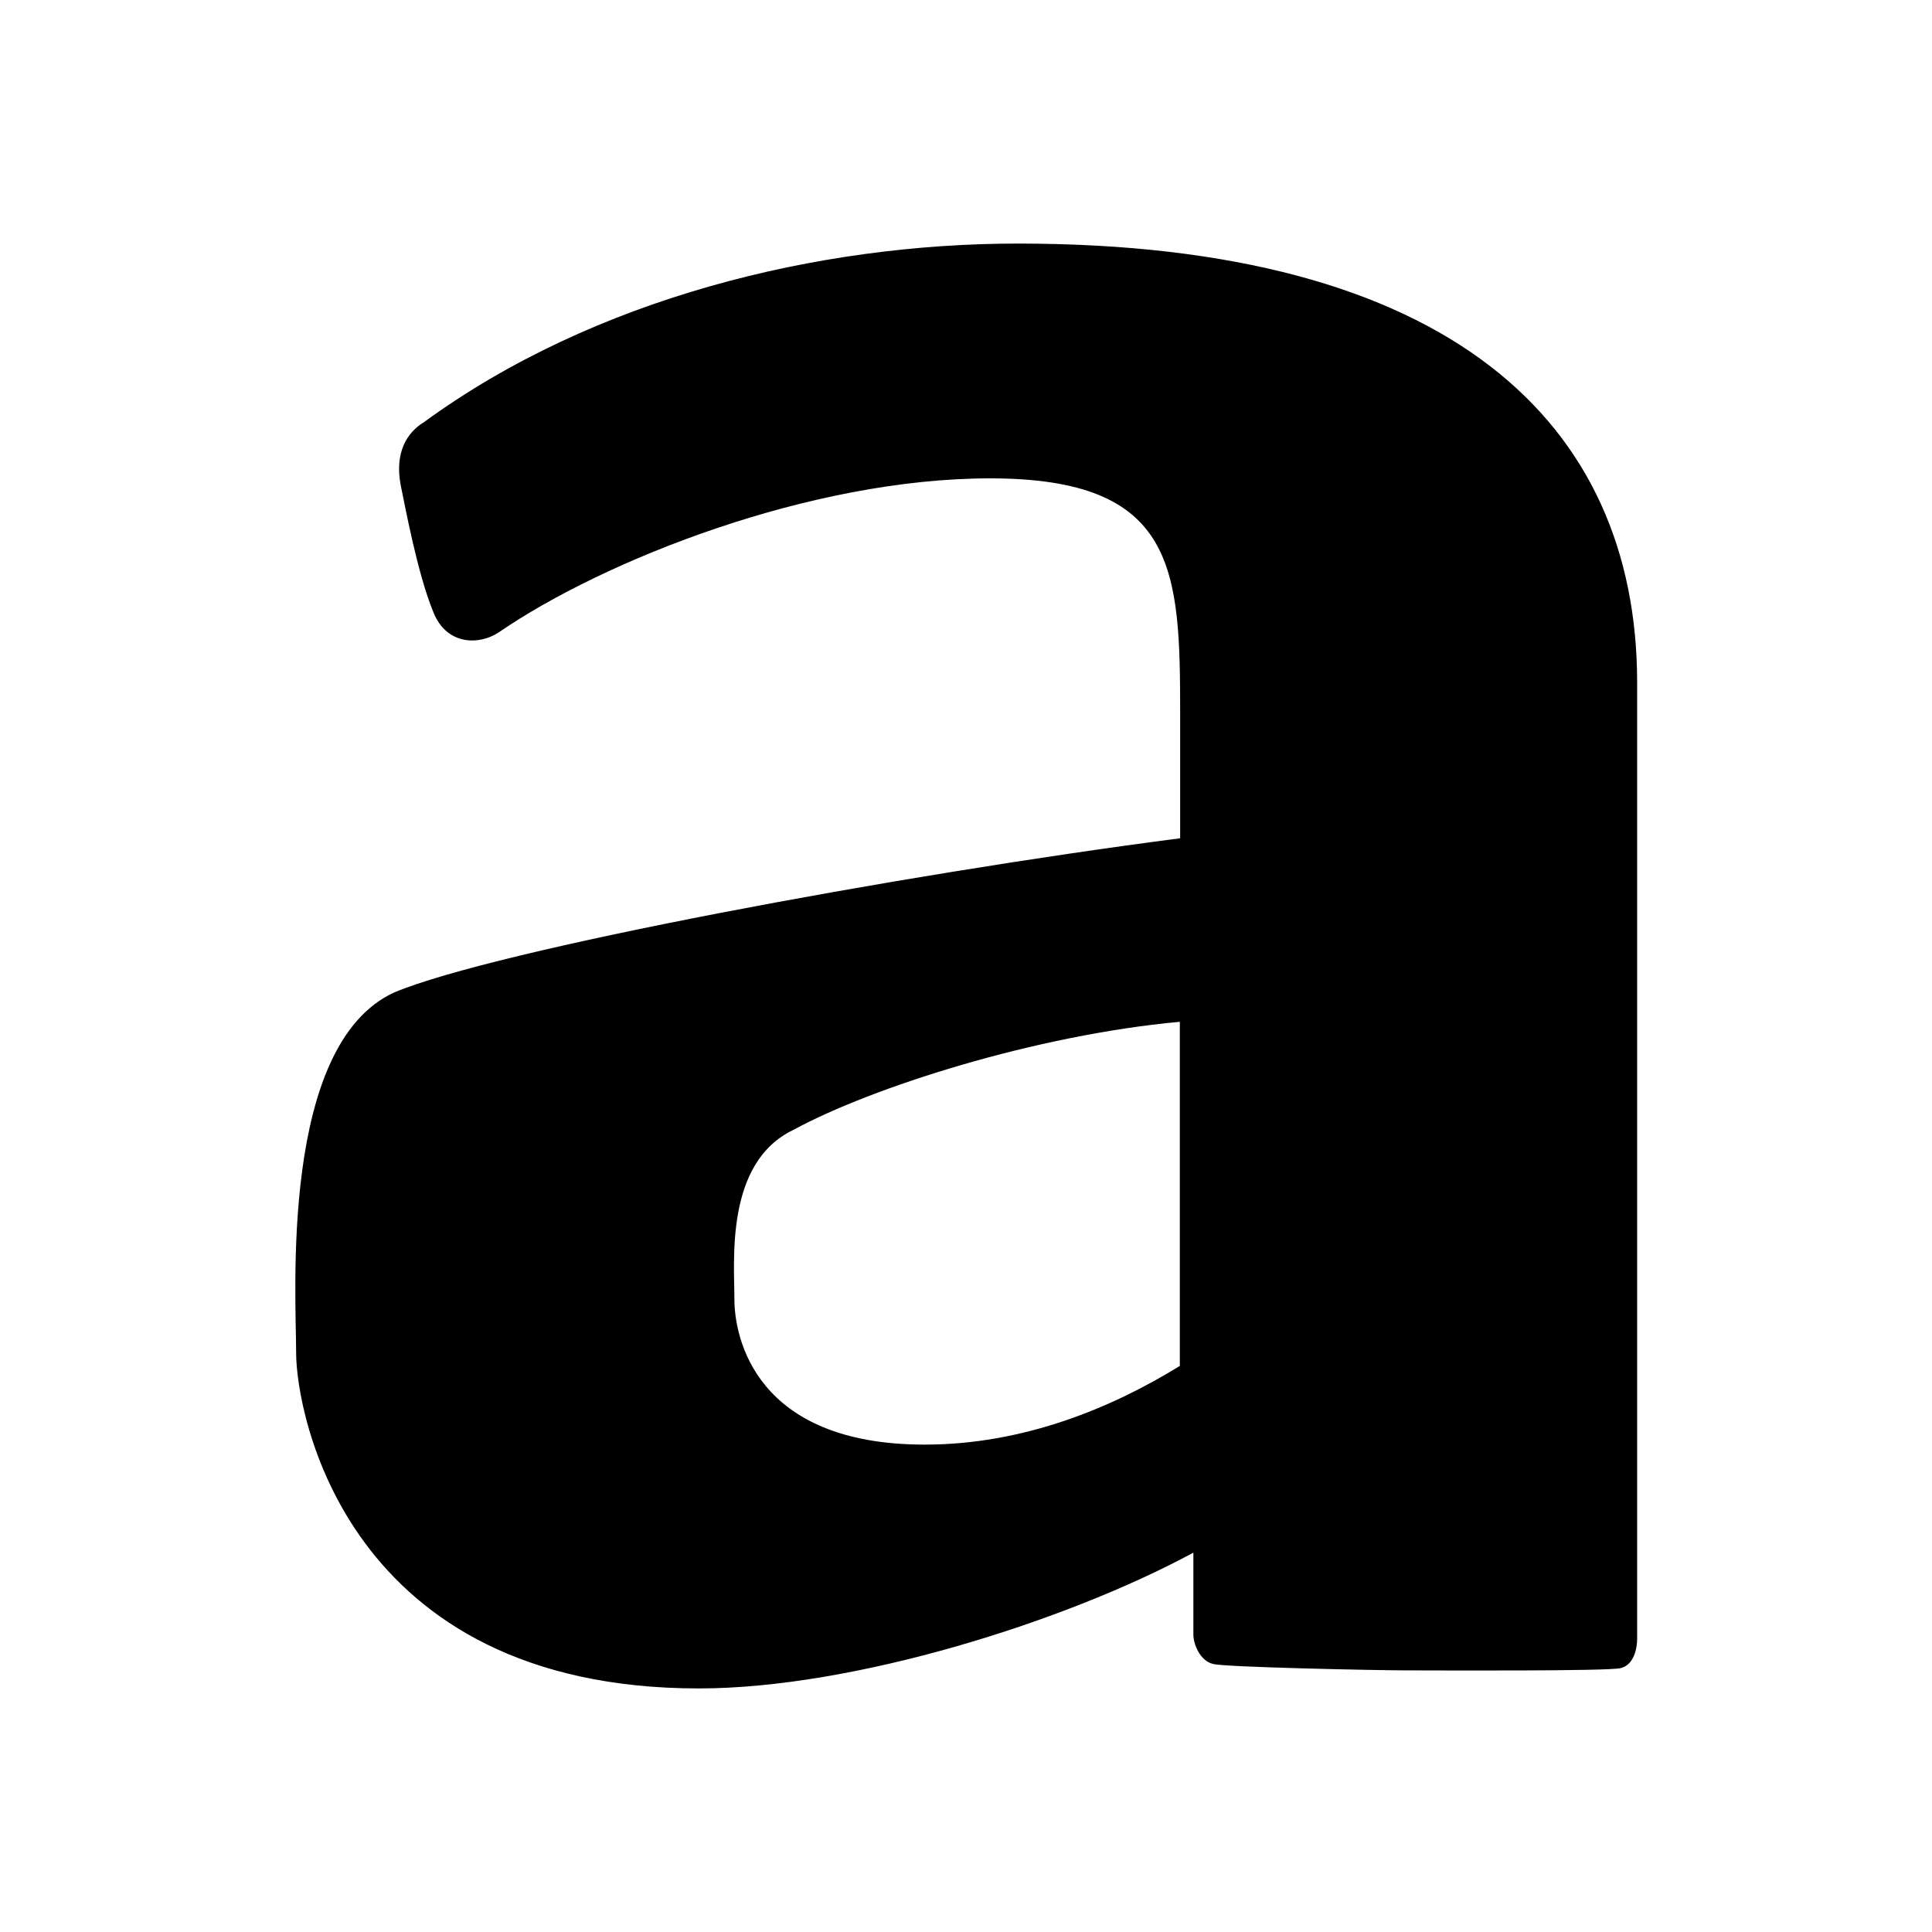 <svg xmlns="http://www.w3.org/2000/svg" width="100%" height="100%" viewBox="0 0 599.04 599.04"><path d="M315.62 75.52c-61.9 0-131.5 16.9-184.2 55.4-5.1 3.1-9.1 9.2-7.2 19.4 1.1 5.1 5.1 27.4 10.2 39.6 4.1 10.2 14.2 10.2 20.3 6.1 32.5-22.3 96.5-47.7 152.3-47.7 57.9 0 58.9 28.4 58.9 73.1v38.5C278.52 271.22 153.72 294.52 122.22 307.72 86.72 324.02 91.82 401.22 91.82 419.52s15.2 104 124.9 104c47.8 0 113.7-20.7 153.3-42.1v25.4c0 3 2.1 8.2 6.1 9.1 3.1 1 50.7 2 59.9 2s62.5 0.3 66.5-0.7c4.1-1 5.1-6.1 5.1-9.1V211.52c-0.1-80.3-57.9-136-192-136z m50.2 348c-21.4 13.2-48.7 24.4-79.1 24.4-52.8 0-58.9-33.5-59-44.7 0-12.2-3-42.7 18.3-52.9 24.3-13.2 75.1-29.4 119.8-33.5z" /></svg>